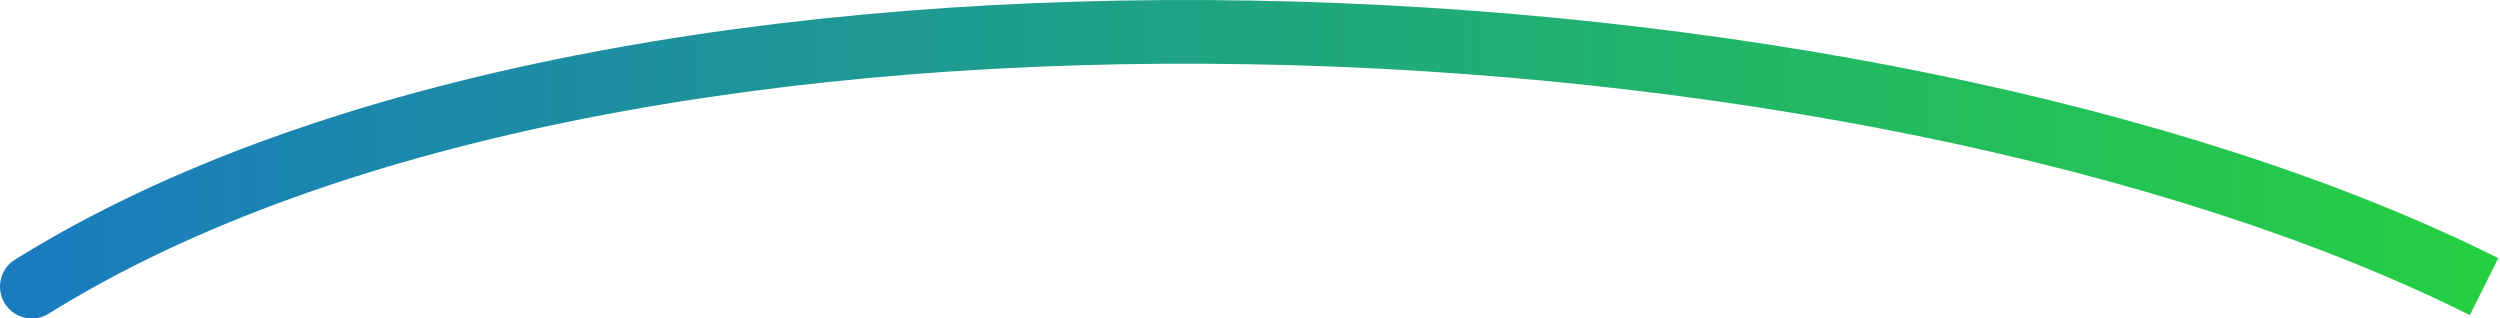 <svg width="157" height="20" viewBox="0 0 157 20" fill="none" xmlns="http://www.w3.org/2000/svg">
<path d="M0.943 16.302C0.005 16.886 -0.282 18.12 0.302 19.057C0.886 19.995 2.12 20.282 3.057 19.698L0.943 16.302ZM156.894 16.211C137.208 6.38 107.724 0.533 78.543 0.035C49.395 -0.463 20.101 4.369 0.943 16.302L3.057 19.698C21.252 8.364 49.627 3.542 78.474 4.034C107.288 4.526 136.128 10.312 155.106 19.789L156.894 16.211Z" fill="url(#paint0_linear_6_2)"/>
<defs>
<linearGradient id="paint0_linear_6_2" x1="2" y1="10" x2="156" y2="10" gradientUnits="userSpaceOnUse">
<stop stop-color="#1A7CBF"/>
<stop offset="1" stop-color="#25CF42"/>
</linearGradient>
</defs>
</svg>
